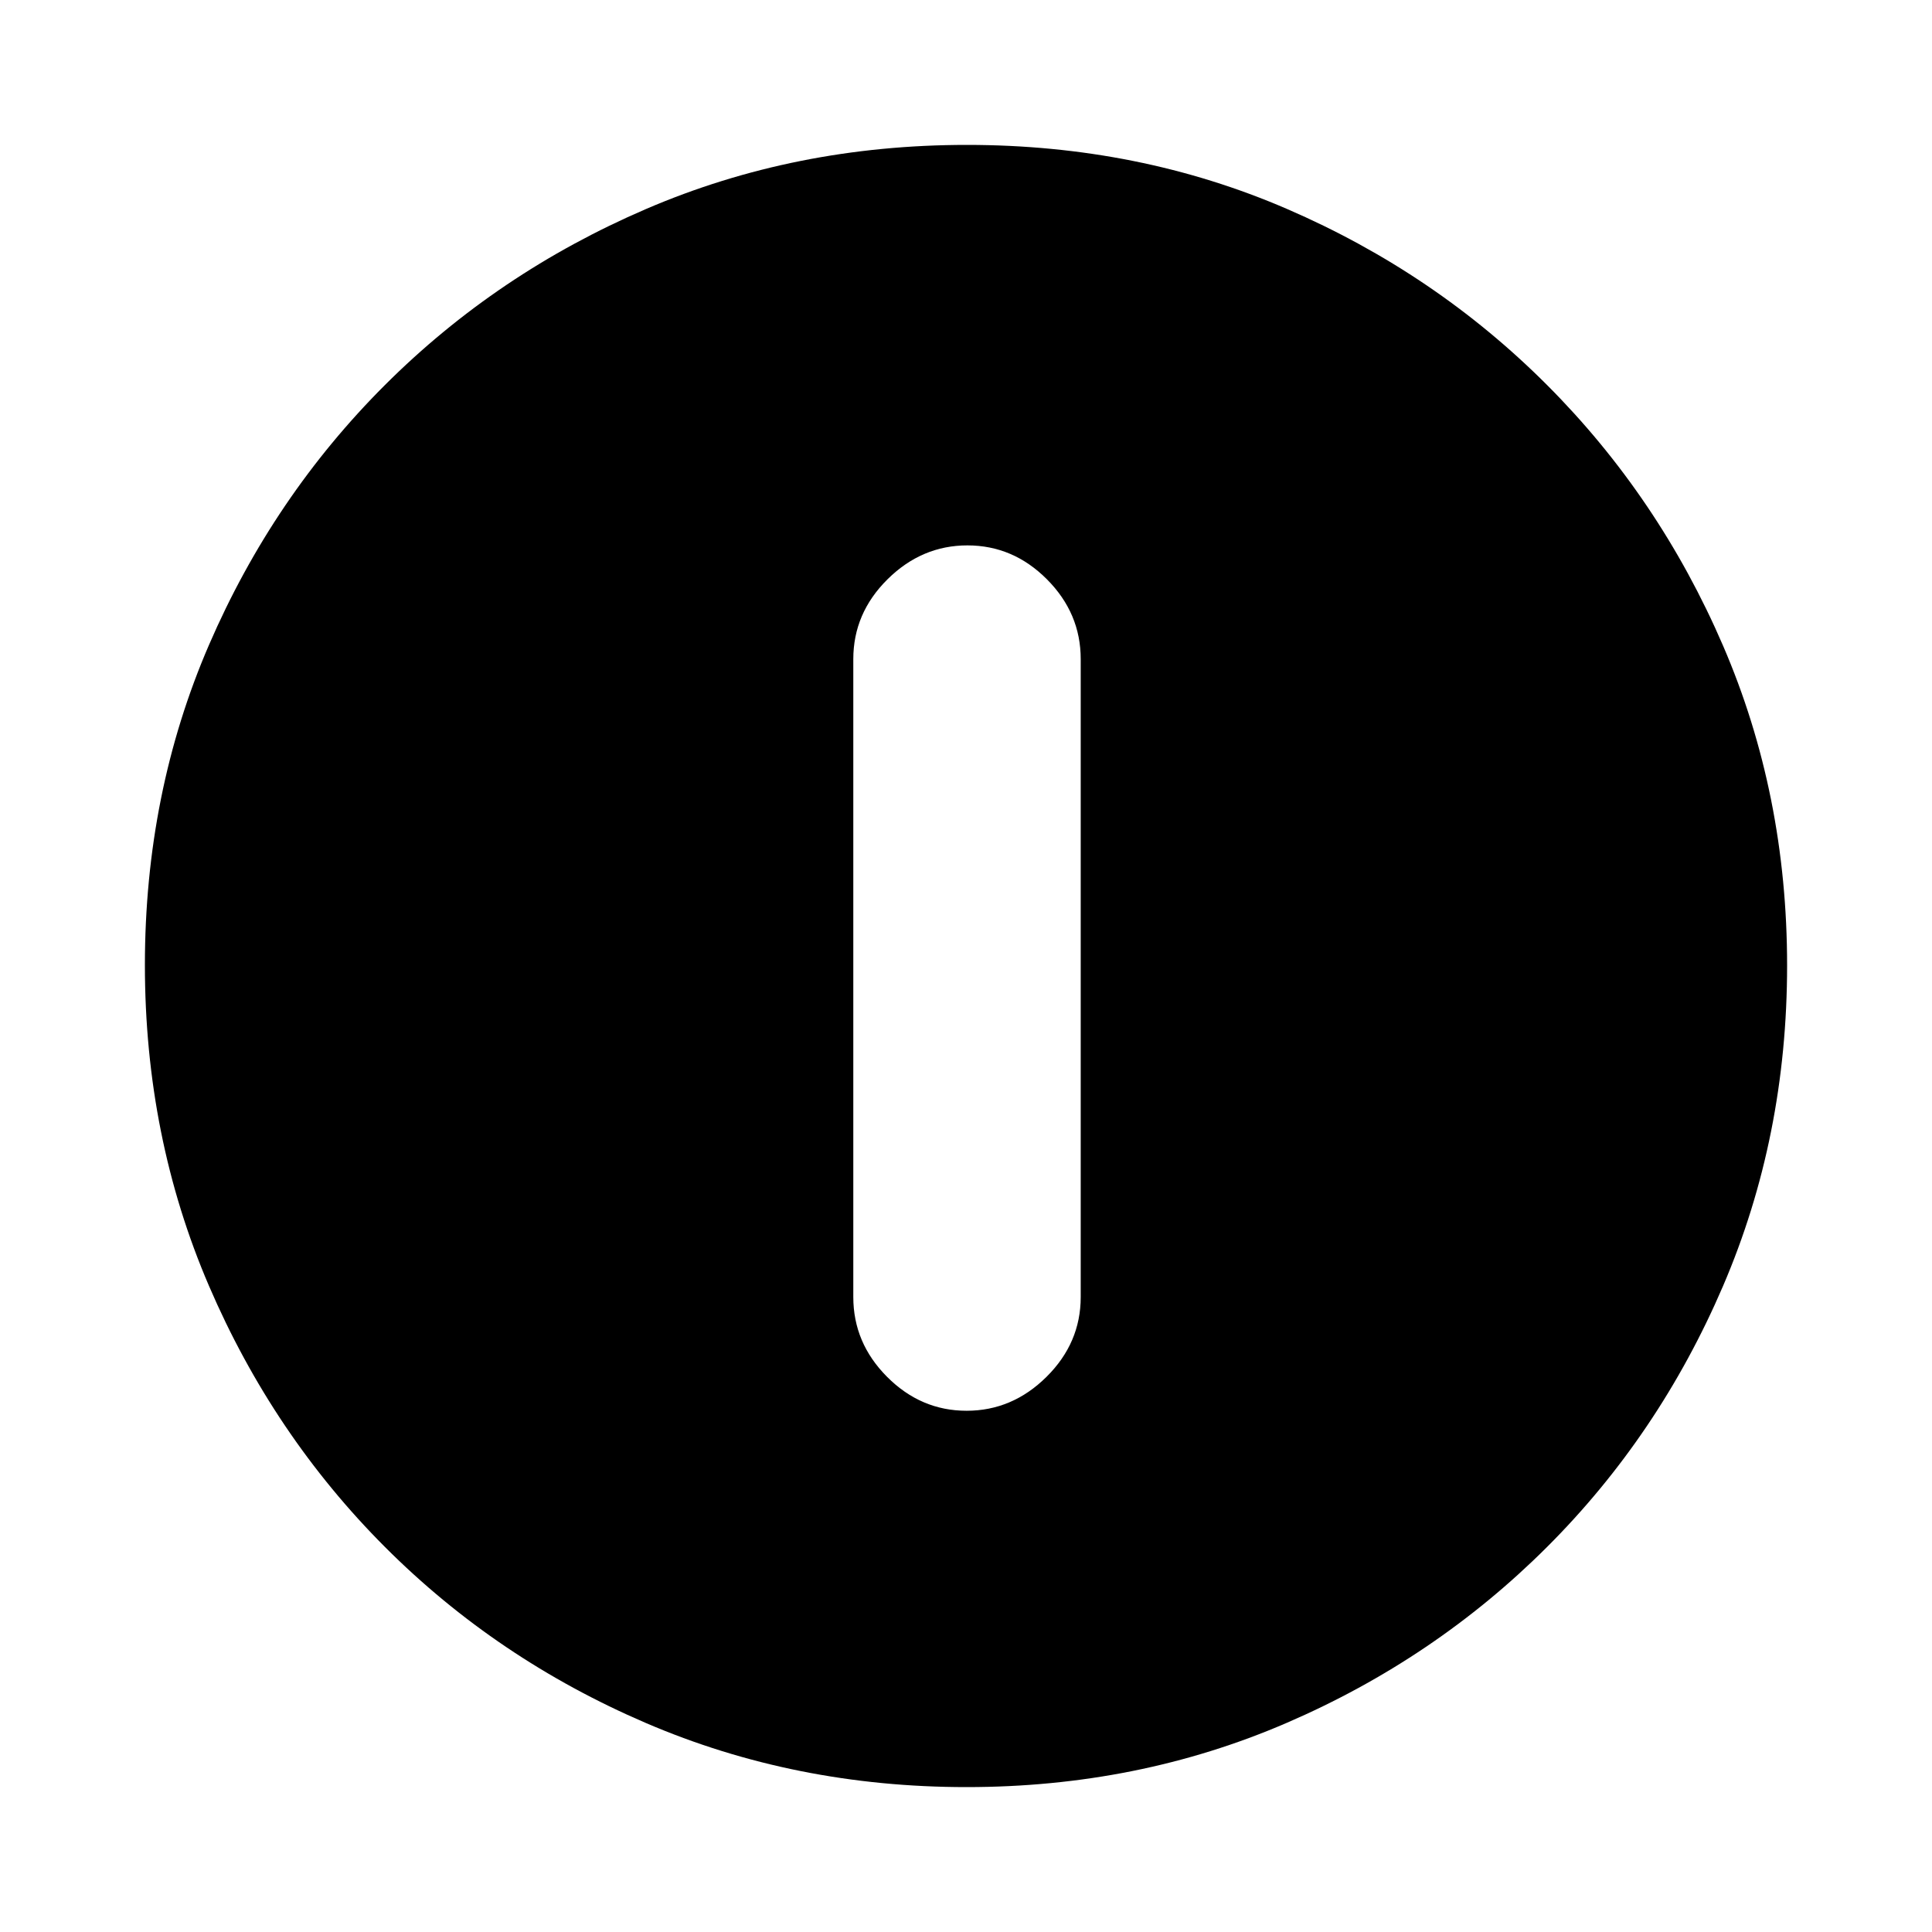 <svg xmlns="http://www.w3.org/2000/svg" height="20" viewBox="0 -960 960 960" width="20"><path d="M480.289-259Q503-259 520-275.85t17-39.65v-317q0-22.8-16.789-39.65-16.79-16.85-39.5-16.85Q458-689 441-672.15t-17 39.65v317q0 22.8 16.789 39.65 16.79 16.85 39.5 16.85Zm-.013 187q-85.183 0-159.329-31.847t-129.713-87.512q-55.567-55.666-87.4-129.699Q72-395.091 72-480.458q0-85.449 31.847-159.095t87.512-129.213q55.666-55.567 129.699-87.4Q395.091-888 480.458-888q85.449 0 159.095 31.847 73.646 31.846 129.213 87.512 55.567 55.666 87.4 129.465Q888-565.377 888-480.276q0 85.183-31.847 159.329-31.846 74.146-87.512 129.713-55.666 55.567-129.465 87.4Q565.377-72 480.276-72Z"/></svg>